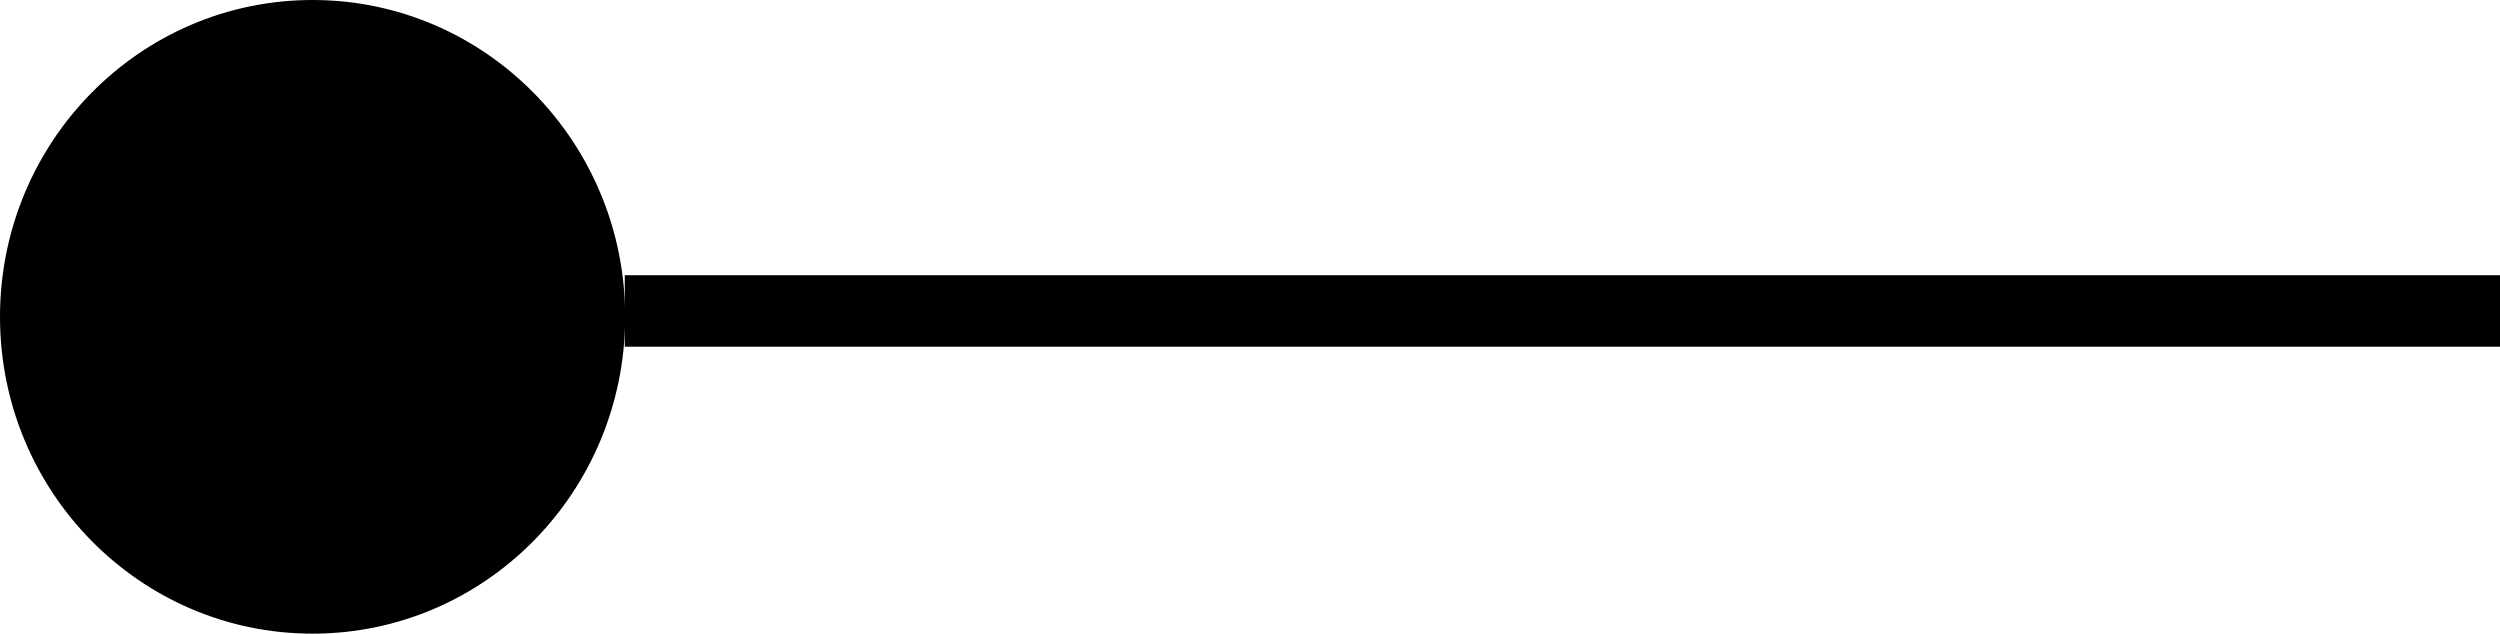<svg version="1.1" xmlns="http://www.w3.org/2000/svg" xmlns:xlink="http://www.w3.org/1999/xlink" width="160.442" height="40.667" viewBox="0,0,160.442,40.667"><g transform="translate(-79.63,-159.979)"><g data-paper-data="{&quot;isPaintingLayer&quot;:true}" fill="#000000" fill-rule="nonzero" stroke="#000000" stroke-width="0.5" stroke-linecap="butt" stroke-linejoin="miter" stroke-miterlimit="10" stroke-dasharray="" stroke-dashoffset="0" style="mix-blend-mode: normal"><path d="M119.975,181.979v-4.087h119.847v4.087z"/><path d="M119.5,180.312c0,11.092 -8.869,20.083 -19.81,20.083c-10.941,0 -19.81,-8.992 -19.81,-20.083c0,-11.092 8.869,-20.083 19.81,-20.083c10.941,0 19.81,8.992 19.81,20.083z"/></g></g></svg>